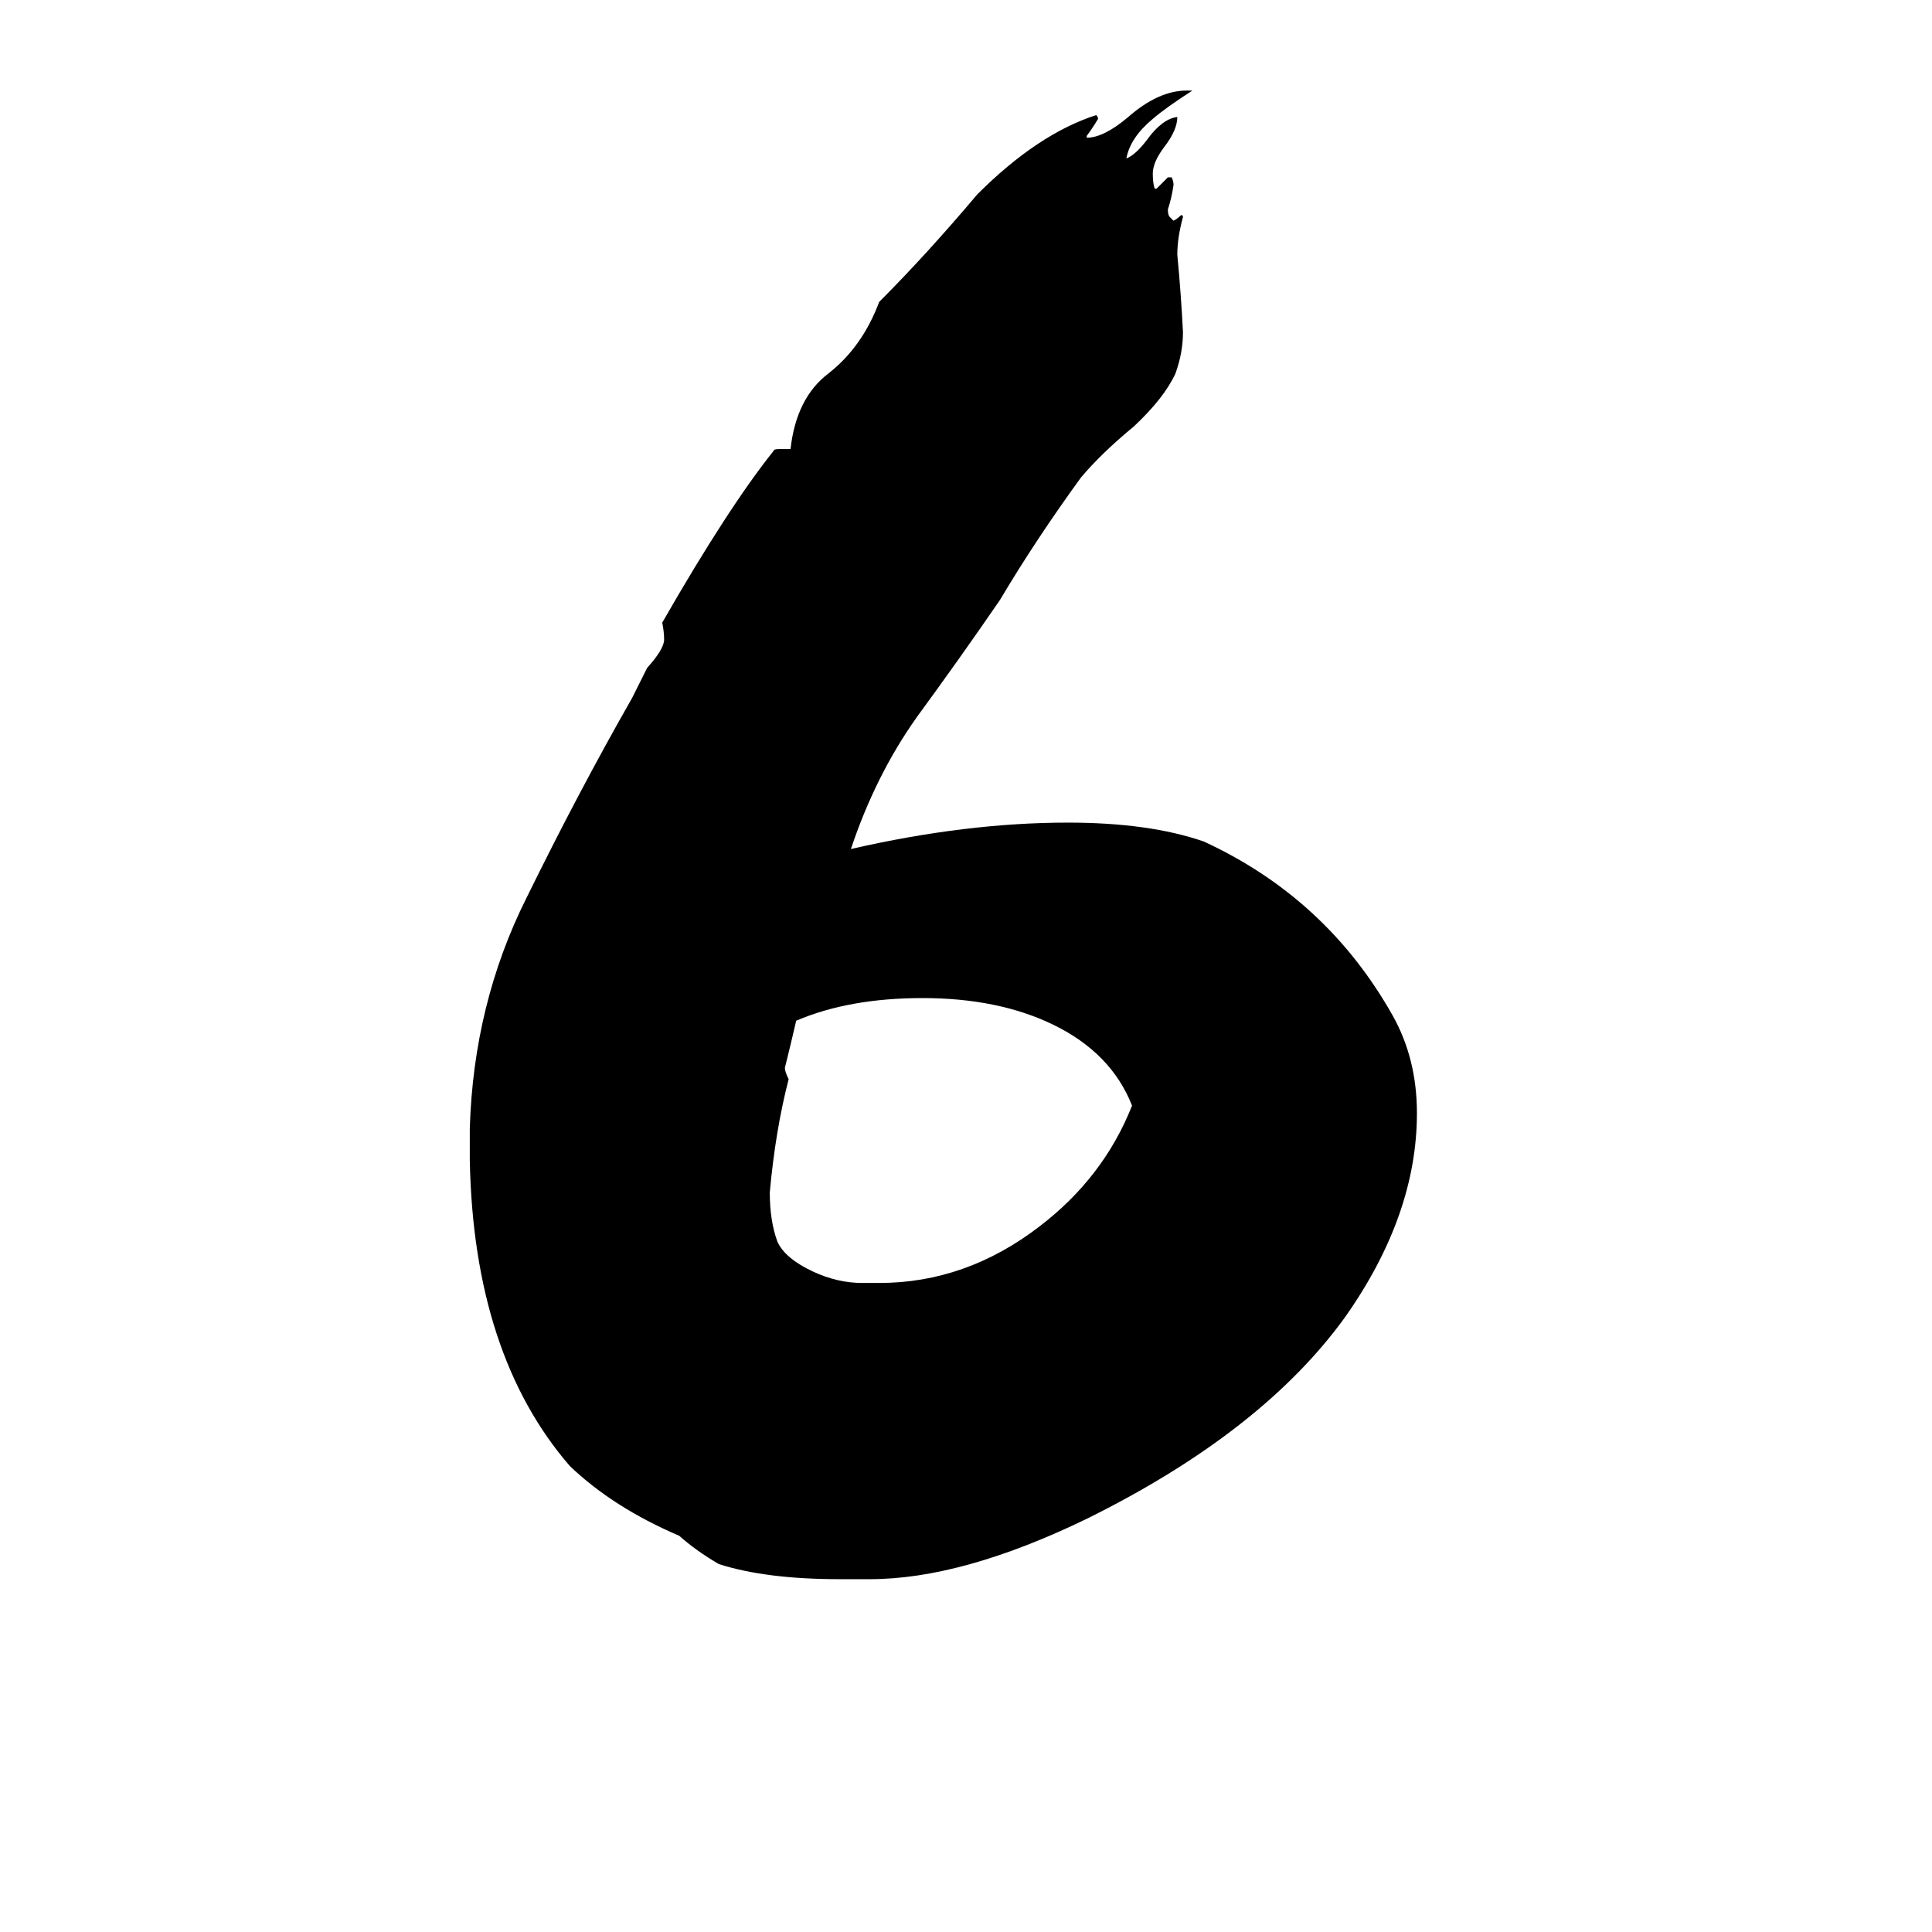 <svg xmlns="http://www.w3.org/2000/svg" viewBox="0 -800 1024 1024">
	<path fill="#000000" d="M249 -185V-202Q251 -268 279 -324Q307 -381 335 -430Q339 -438 343 -446Q352 -456 352 -461Q352 -465 351 -470Q386 -531 410 -561Q410 -562 413 -562H419Q422 -589 439 -602Q457 -616 466 -640Q491 -665 518 -697Q550 -729 581 -739Q582 -738 582 -737Q579 -732 576 -728V-727Q585 -727 598 -738Q614 -752 629 -752H632Q618 -743 611 -737Q599 -727 597 -716Q602 -718 608 -726Q616 -737 624 -738Q624 -731 617 -722Q611 -714 611 -708Q611 -703 612 -700H613Q616 -703 619 -706H621Q622 -704 622 -702Q621 -695 619 -689Q619 -686 620 -685Q621 -684 622 -683Q624 -684 626 -686Q627 -686 627 -685Q624 -674 624 -665Q626 -644 627 -624Q627 -613 623 -602Q617 -589 601 -574Q584 -560 573 -547Q549 -514 530 -482Q508 -450 486 -420Q464 -389 451 -350Q512 -364 566 -364Q609 -364 638 -354Q703 -324 738 -262Q751 -239 751 -210Q751 -156 713 -102Q669 -41 576 5Q510 37 461 37H445Q406 37 381 29Q369 22 360 14Q325 -1 302 -23Q251 -82 249 -185ZM457 -120H466Q512 -120 551 -150Q585 -176 600 -214Q589 -242 558 -257Q529 -271 489 -271Q450 -271 422 -259Q419 -246 416 -234Q416 -232 418 -228Q411 -201 408 -168Q408 -153 412 -142Q416 -133 431 -126Q444 -120 457 -120Z"/>
</svg>